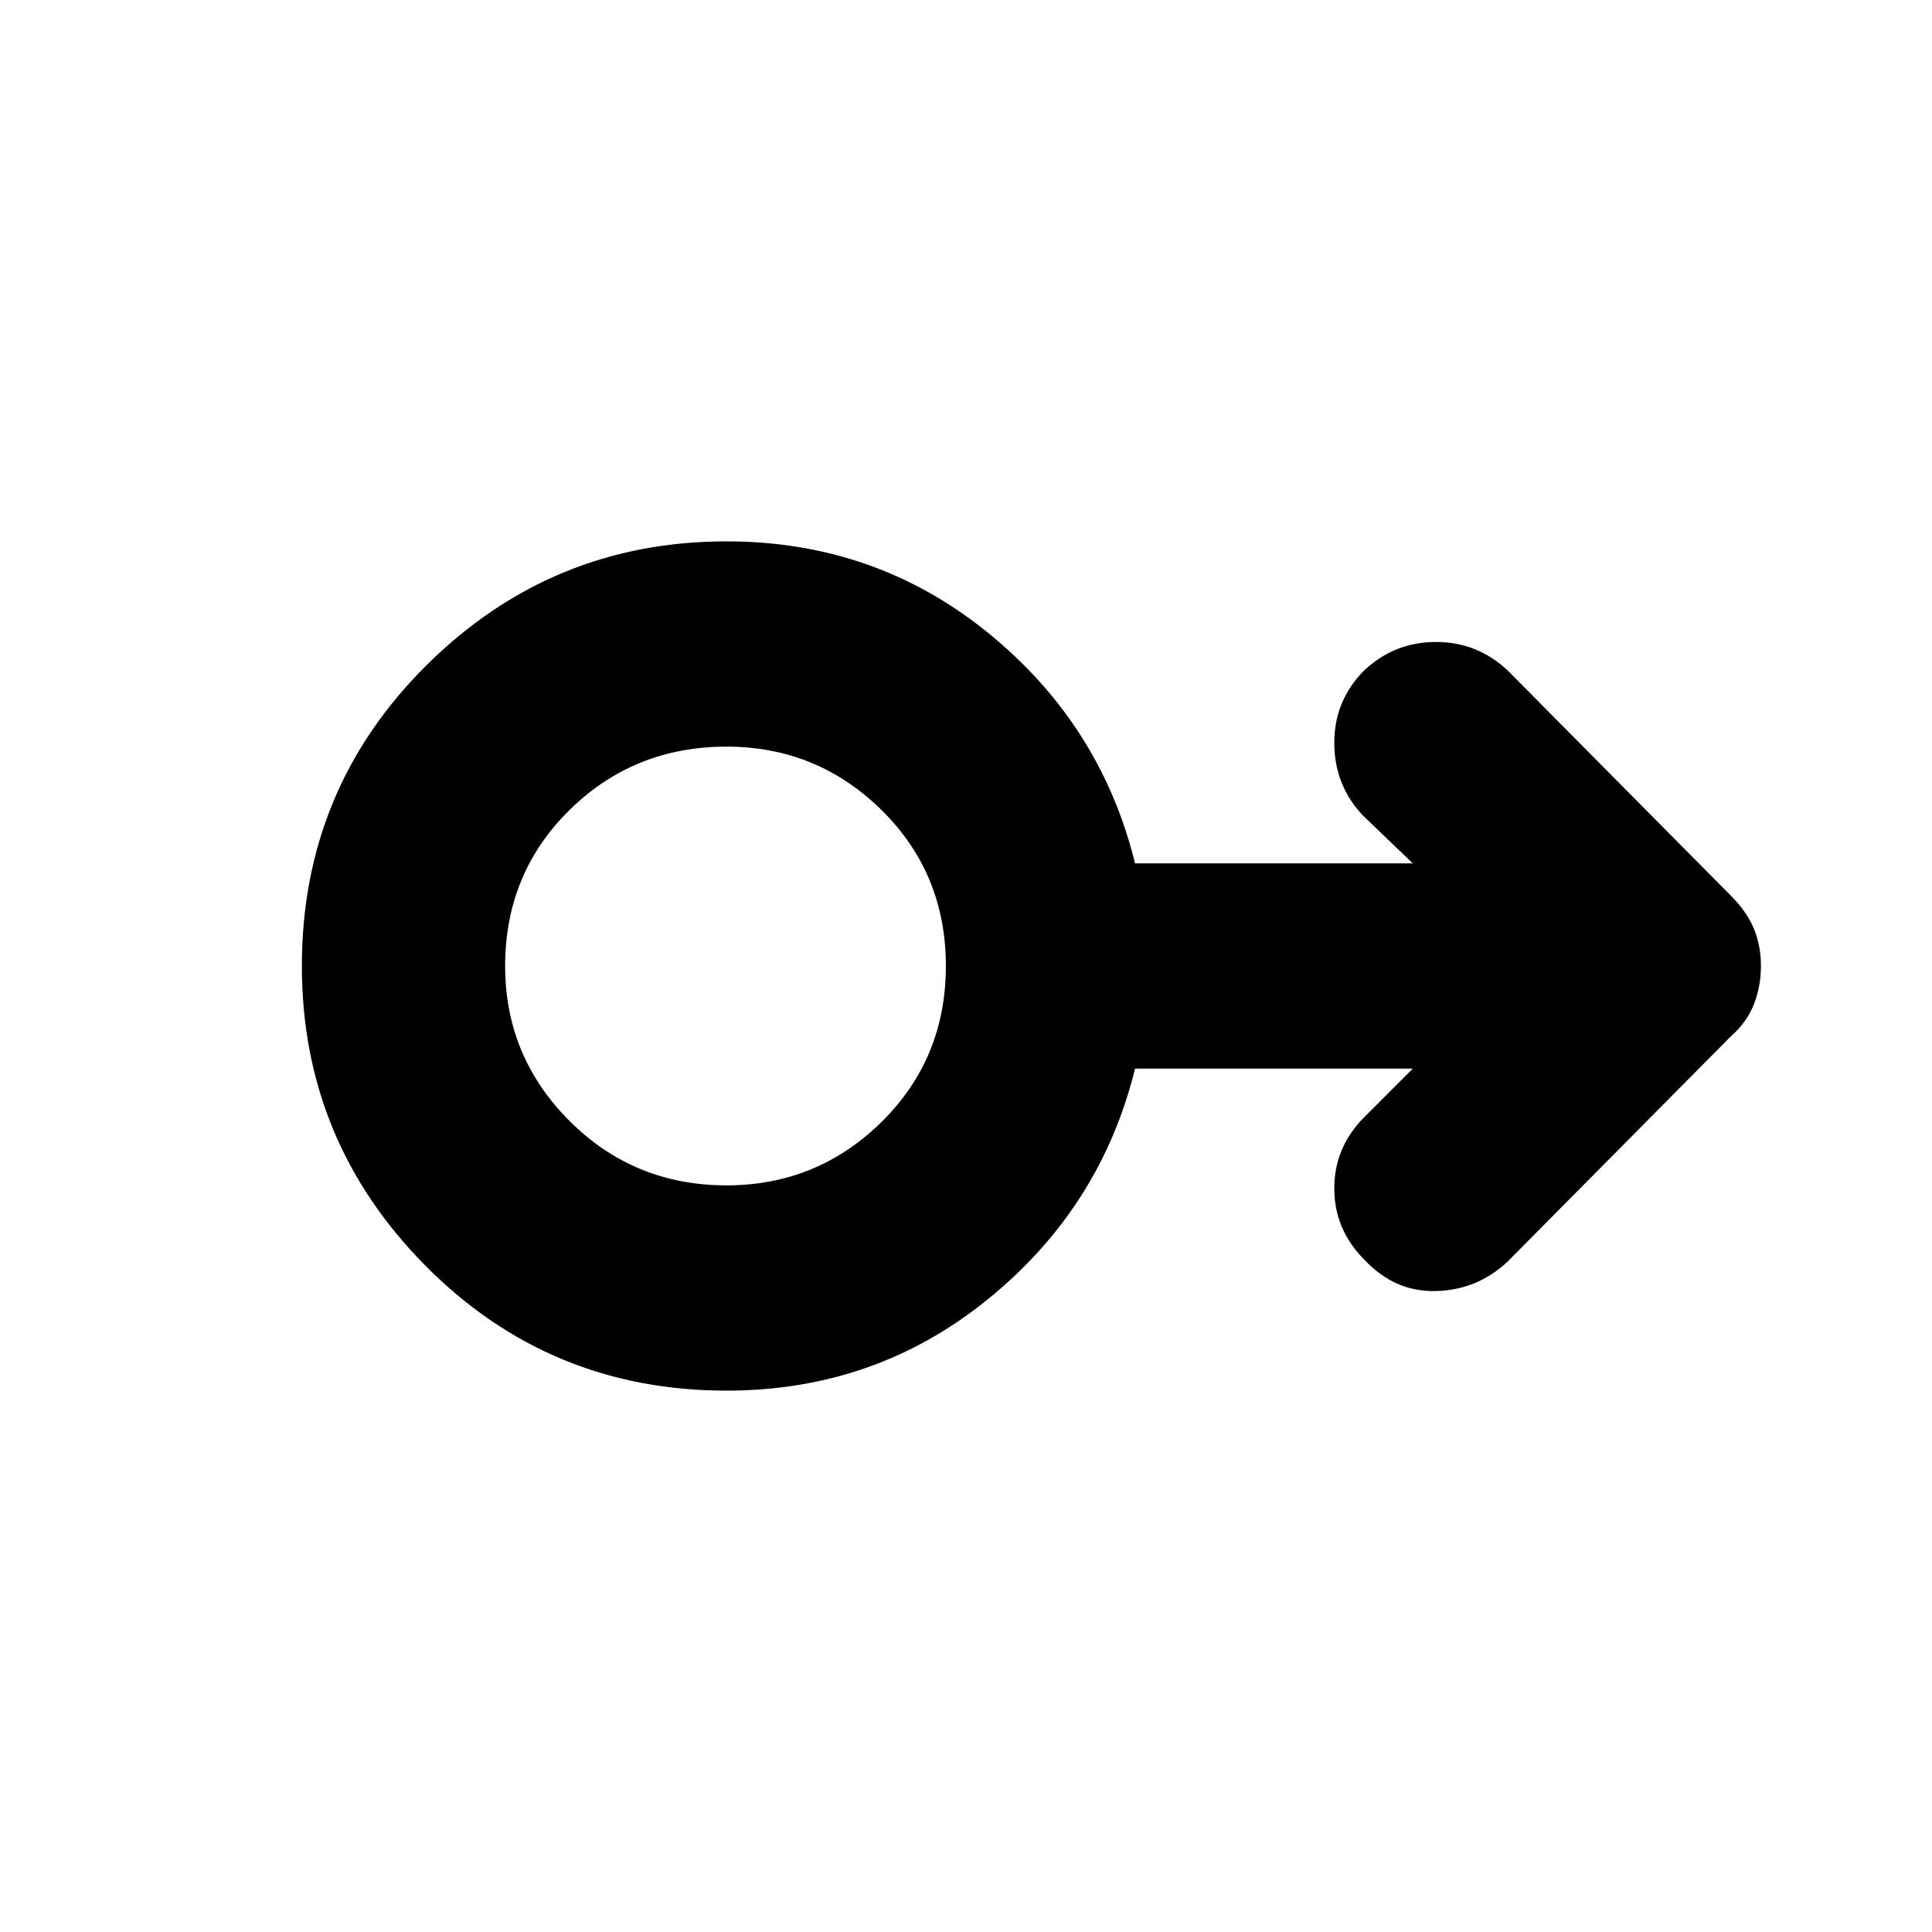 <svg xmlns="http://www.w3.org/2000/svg" height="24" width="24"><path d="M9.025 17.275q-2.2 0-3.738-1.55Q3.75 14.175 3.75 12q0-2.2 1.55-3.738 1.55-1.537 3.725-1.537 1.85 0 3.25 1.137Q13.675 9 14.1 10.725h3.45l-.625-.6q-.35-.375-.35-.9t.375-.9q.375-.35.887-.35.513 0 .888.35l2.775 2.8q.2.2.288.412.087.213.087.463t-.087.475q-.088.225-.288.4l-2.775 2.8q-.375.35-.888.363-.512.012-.887-.388-.375-.375-.375-.888 0-.512.375-.887l.6-.6H14.1q-.425 1.725-1.825 2.862-1.4 1.138-3.25 1.138Zm0-2.55q1.125 0 1.925-.787.8-.788.8-1.938t-.8-1.938q-.8-.787-1.925-.787-1.15 0-1.95.787-.8.788-.8 1.938 0 1.125.8 1.925t1.95.8Zm0-2.725Z"/></svg>